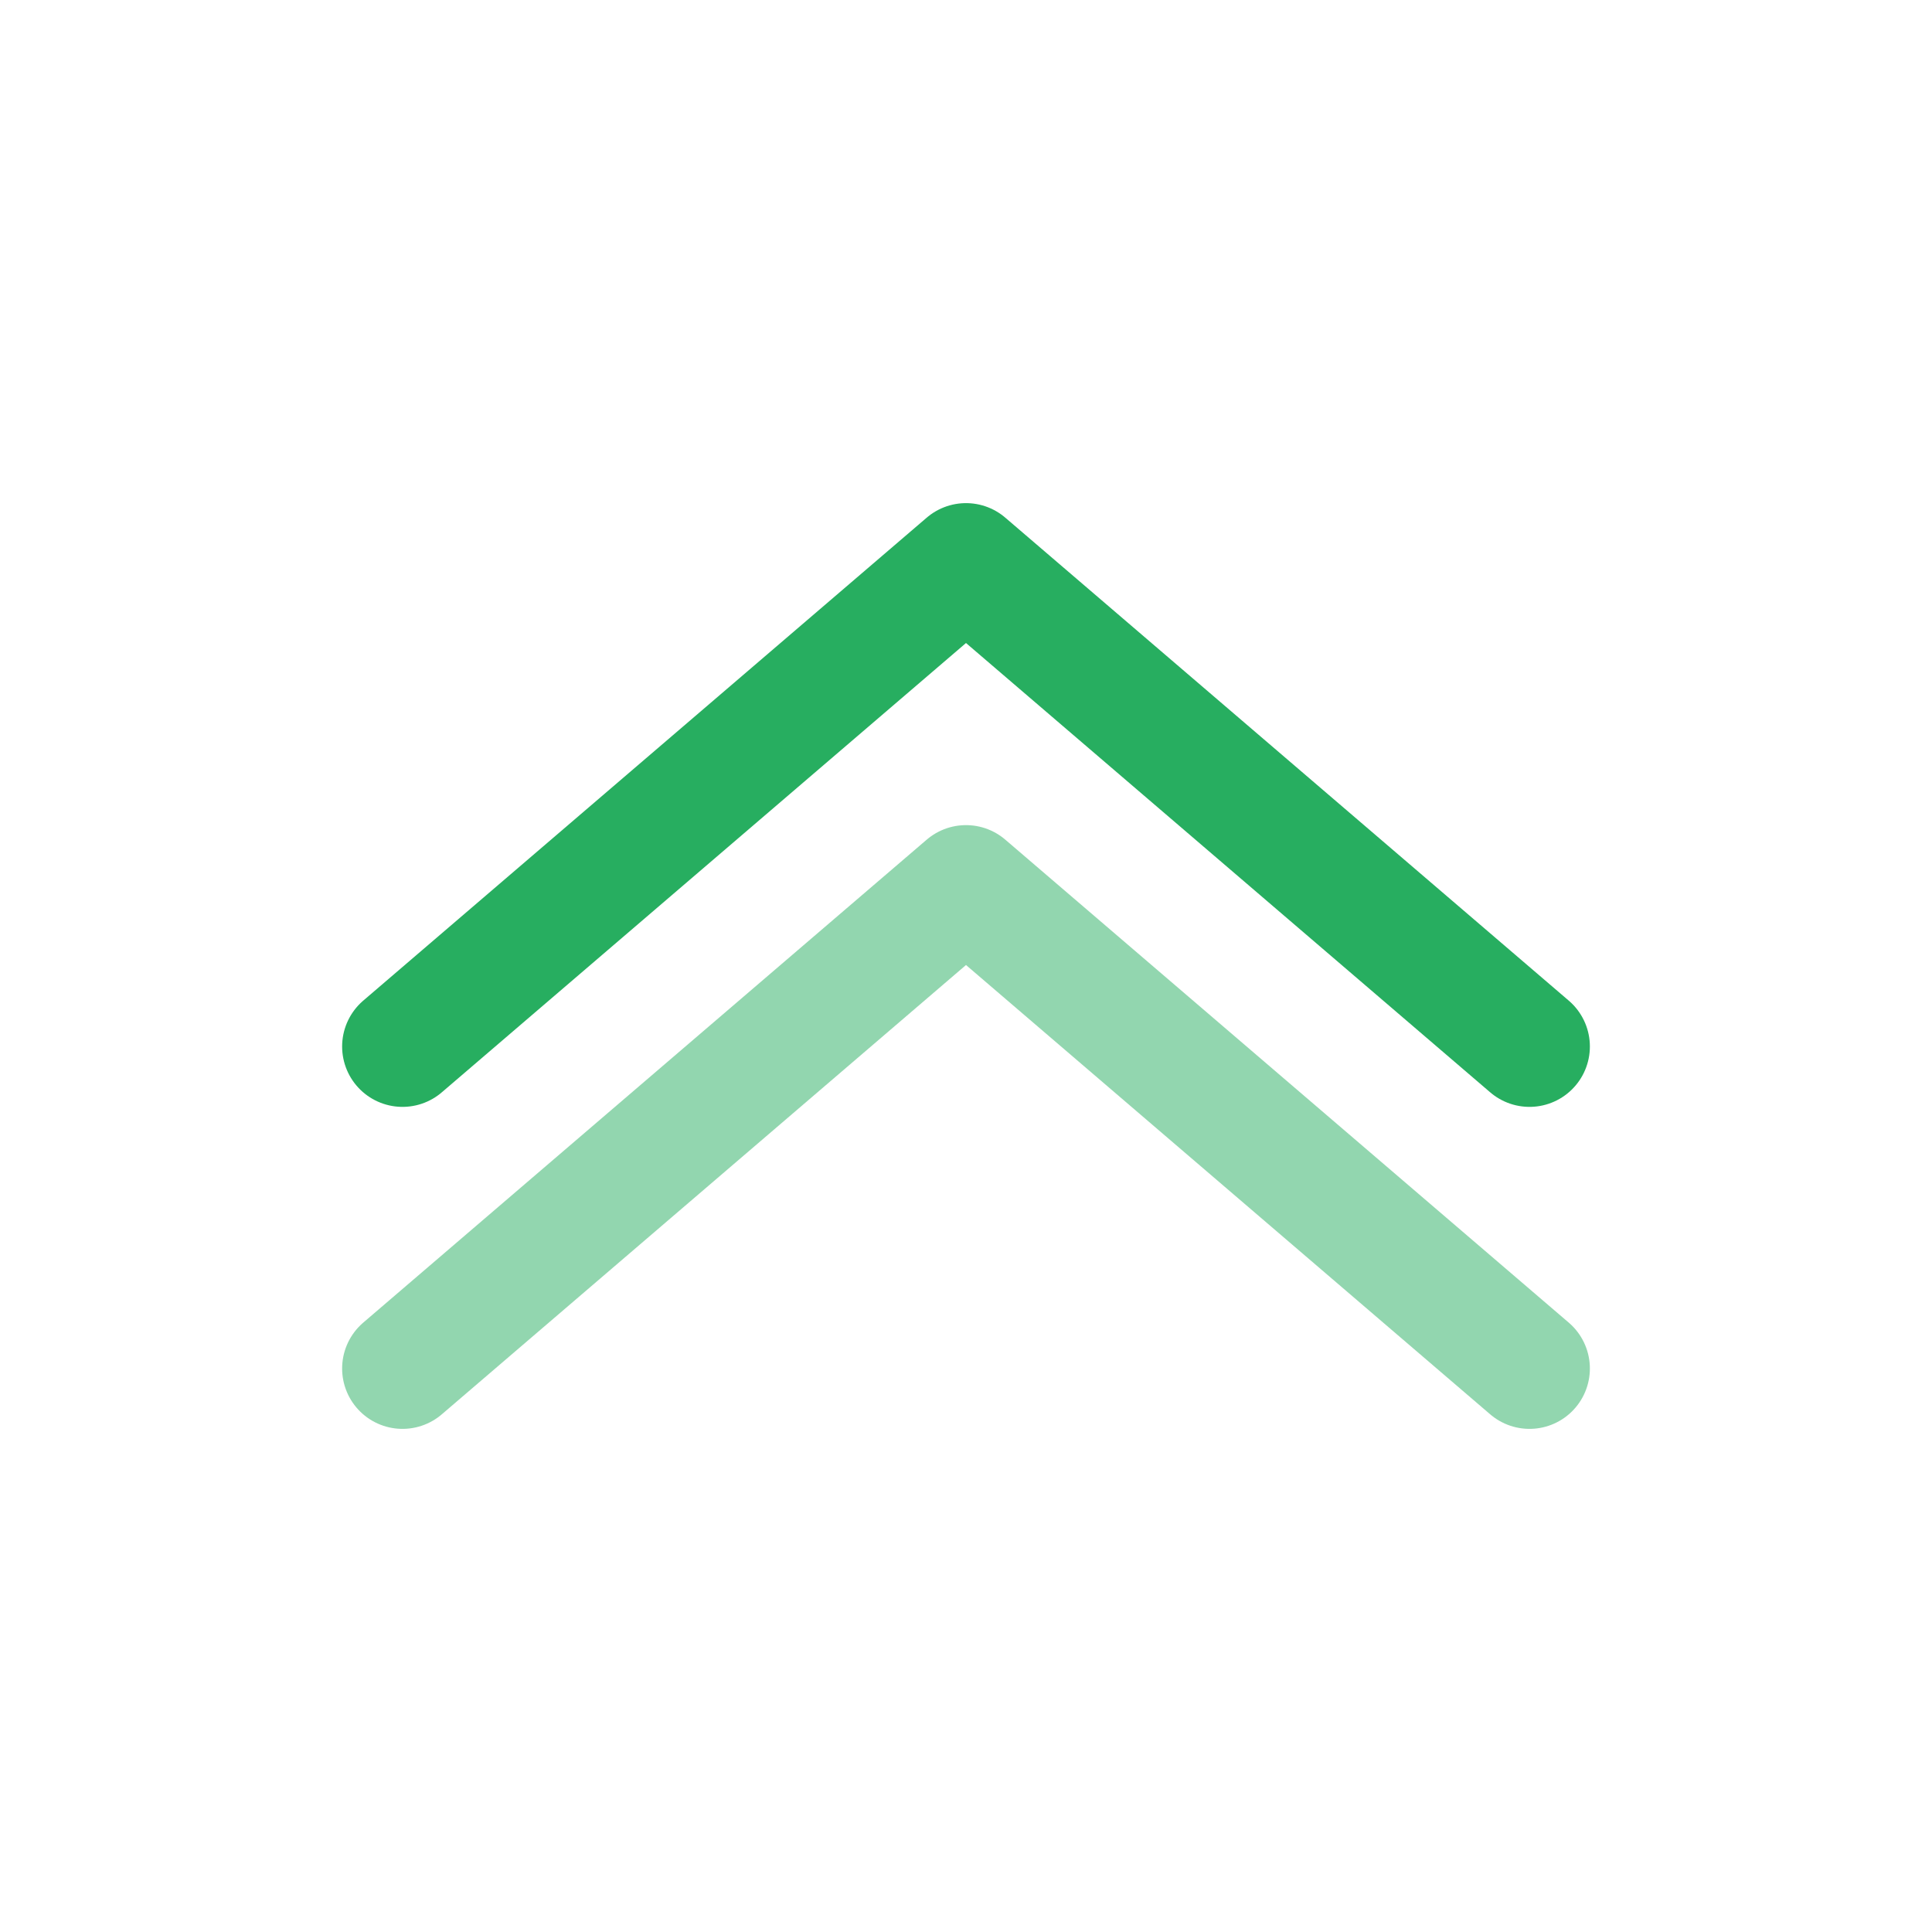 <!DOCTYPE svg PUBLIC "-//W3C//DTD SVG 1.1//EN" "http://www.w3.org/Graphics/SVG/1.1/DTD/svg11.dtd">
<!-- Uploaded to: SVG Repo, www.svgrepo.com, Transformed by: SVG Repo Mixer Tools -->
<svg width="800px" height="800px" viewBox="0 0 24 24" fill="none" xmlns="http://www.w3.org/2000/svg" transform="rotate(0)">
<g id="SVGRepo_bgCarrier" stroke-width="0"/>
<g id="SVGRepo_tracerCarrier" stroke-linecap="round" stroke-linejoin="round"/>
<g id="SVGRepo_iconCarrier"> <path d="M19 13L12 7L5 13" stroke="#27ae60" stroke-width="1.5" stroke-linecap="round" stroke-linejoin="round"/> <path opacity="0.5" d="M19 17L12 11L5 17" stroke="#27ae60" stroke-width="1.5" stroke-linecap="round" stroke-linejoin="round"/> </g>
</svg>
